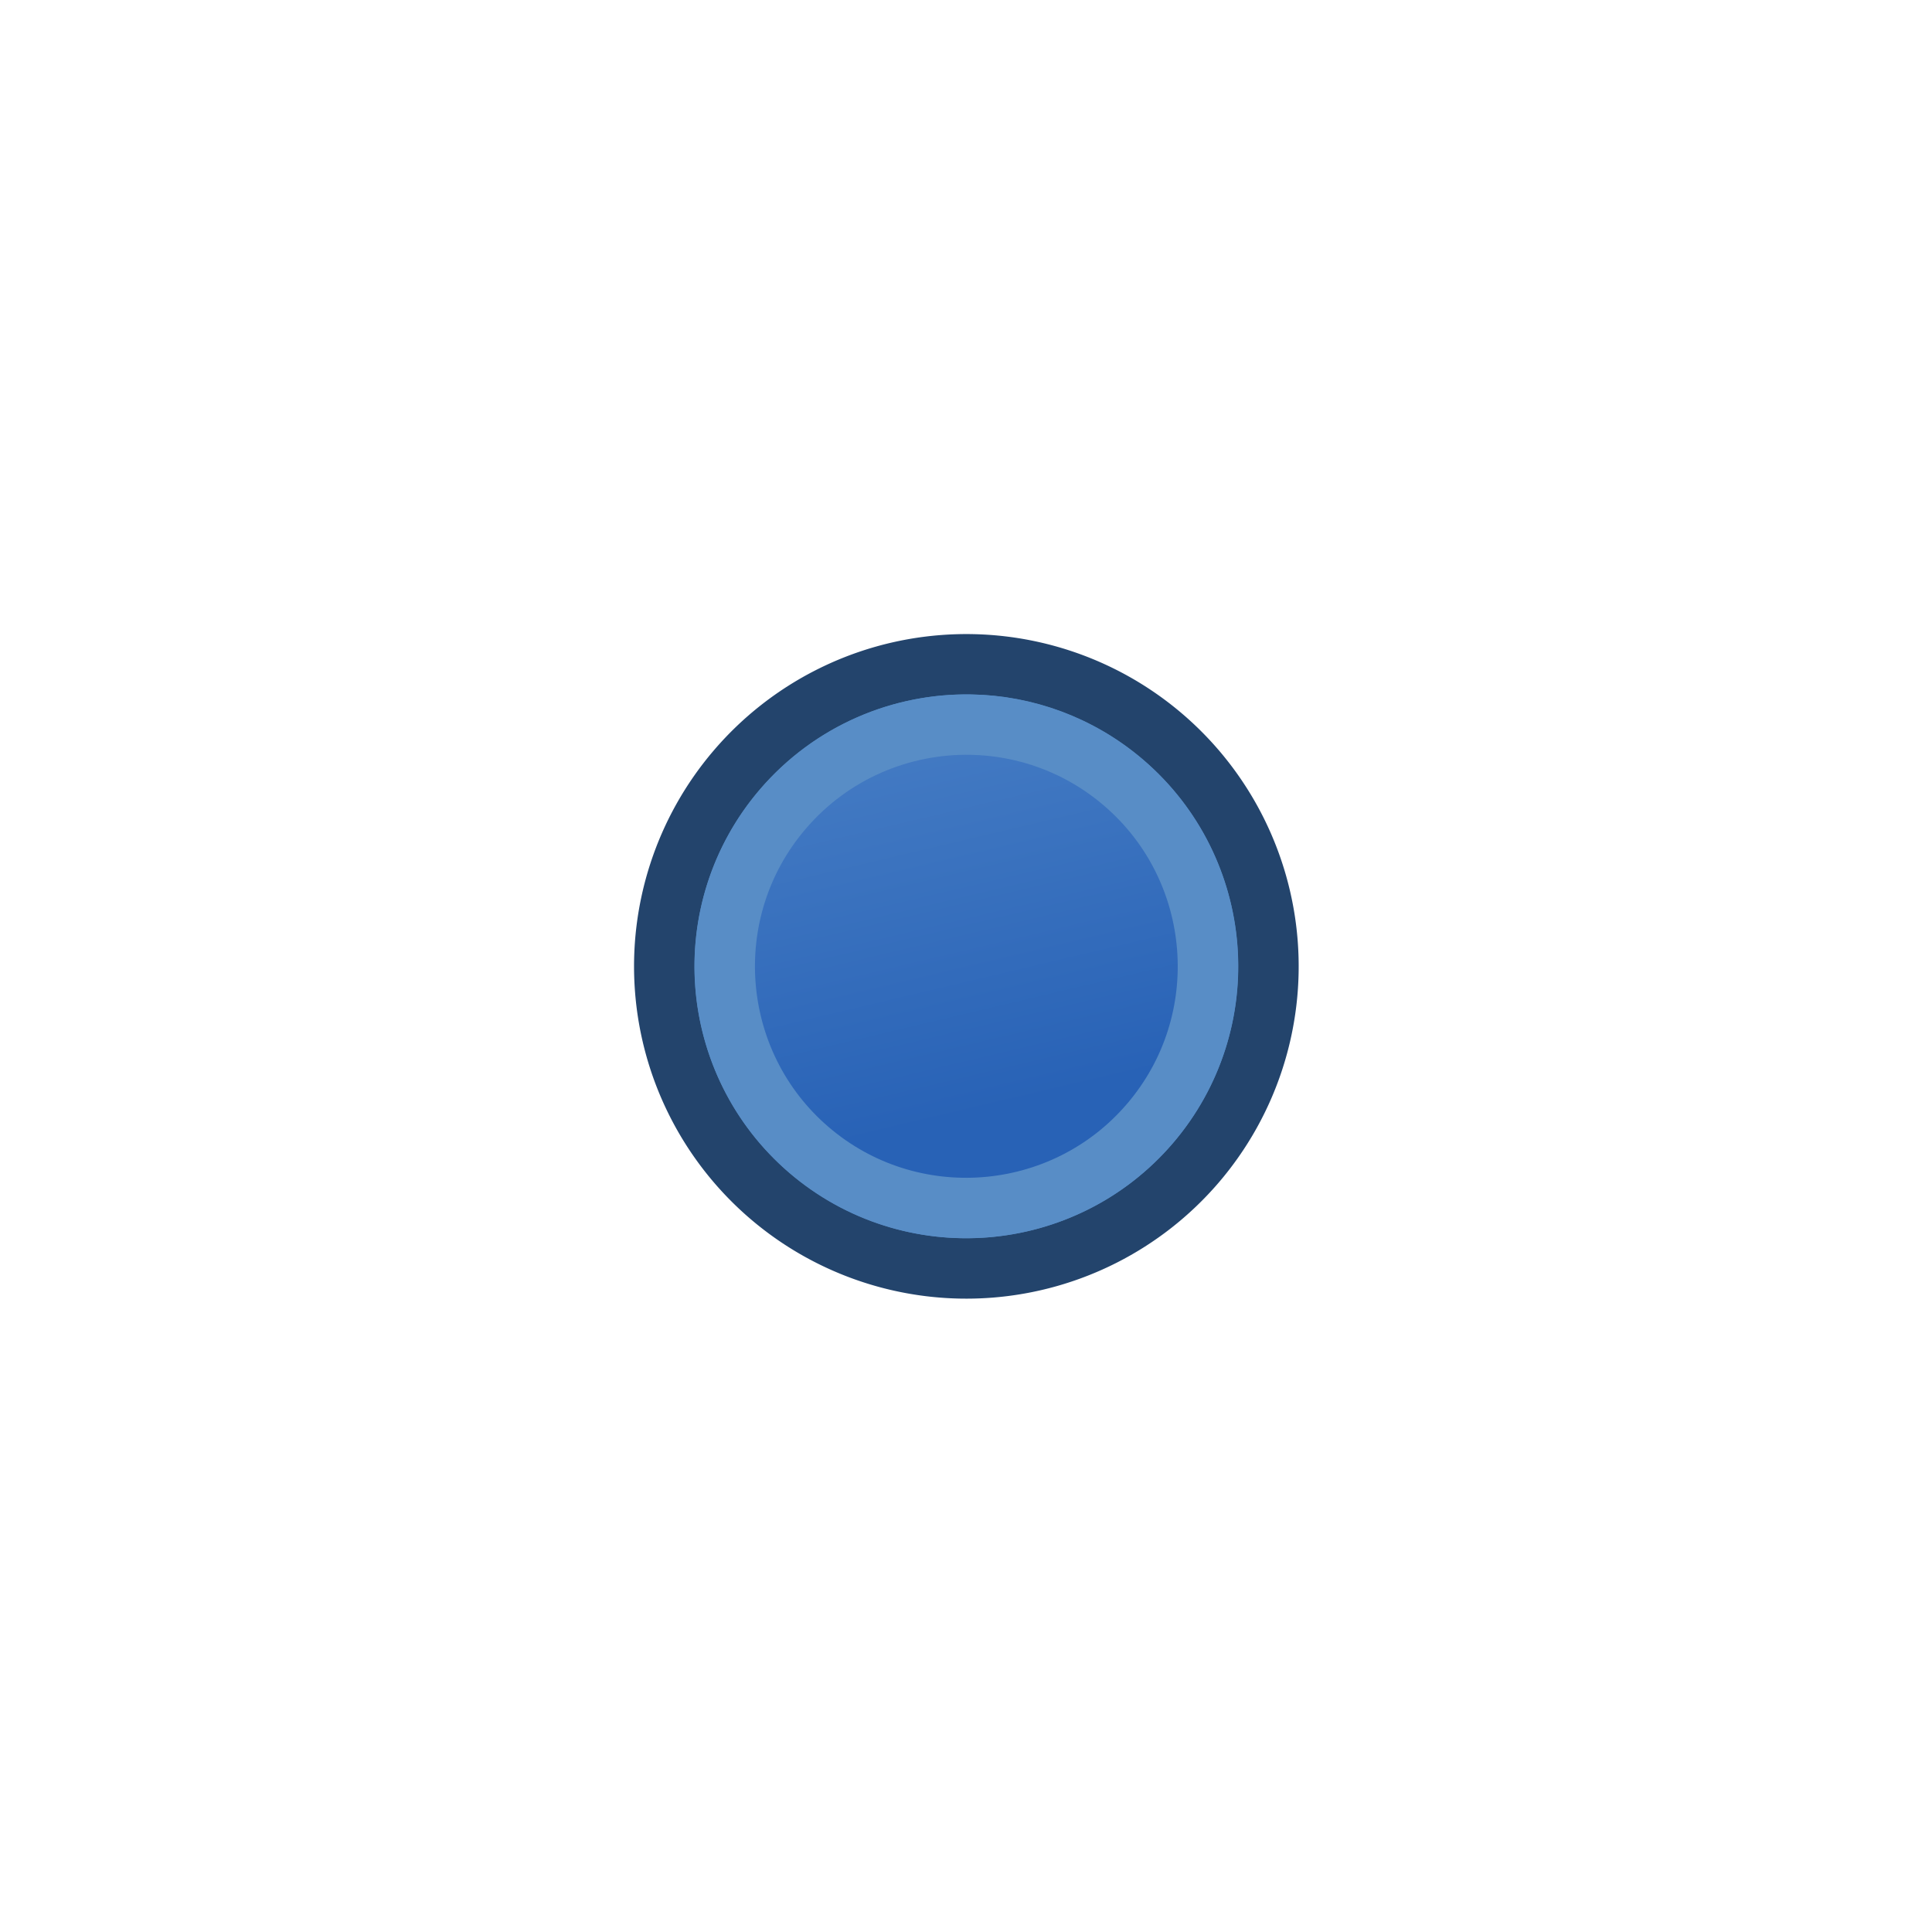 <?xml version="1.0" encoding="UTF-8" standalone="no"?>
<!-- Created with Inkscape (http://www.inkscape.org/) -->

<svg
   version="1.1"
   width="64"
   height="64"
   id="svg3085"
   xmlns:xlink="http://www.w3.org/1999/xlink"
   xmlns="http://www.w3.org/2000/svg"
   xmlns:svg="http://www.w3.org/2000/svg"
   xmlns:rdf="http://www.w3.org/1999/02/22-rdf-syntax-ns#"
   xmlns:cc="http://creativecommons.org/ns#"
   xmlns:dc="http://purl.org/dc/elements/1.1/">
  <defs
     id="defs3087">
    <linearGradient
       id="linearGradient5062">
      <stop
         style="stop-color:#588dc6;stop-opacity:1"
         offset="0"
         id="stop5058" />
      <stop
         style="stop-color:#2862b6;stop-opacity:1"
         offset="1"
         id="stop5060" />
    </linearGradient>
    <linearGradient
       id="linearGradient3836-0">
      <stop
         id="stop5008"
         offset="0"
         style="stop-color:#c4a000;stop-opacity:1;" />
      <stop
         id="stop5010"
         offset="1"
         style="stop-color:#fce94f;stop-opacity:1;" />
    </linearGradient>
    <linearGradient
       id="linearGradient7597">
      <stop
         id="stop7599"
         style="stop-color:#000003;stop-opacity:1"
         offset="0" />
      <stop
         id="stop7601"
         style="stop-color:#000003;stop-opacity:0"
         offset="1" />
    </linearGradient>
    <linearGradient
       id="linearGradient3893">
      <stop
         id="stop3895"
         style="stop-color:#23446c;stop-opacity:1"
         offset="0" />
      <stop
         id="stop3897"
         style="stop-color:#23446c;stop-opacity:0"
         offset="1" />
    </linearGradient>
    <linearGradient
       x1="15.715"
       y1="22.299"
       x2="34.136"
       y2="22.299"
       id="linearGradient7603"
       xlink:href="#linearGradient7597"
       gradientUnits="userSpaceOnUse" />
    <linearGradient
       id="linearGradient3836-0-3">
      <stop
         style="stop-color:#c4a000;stop-opacity:1;"
         offset="0"
         id="stop3838-2" />
      <stop
         style="stop-color:#fce94f;stop-opacity:1;"
         offset="1"
         id="stop3840-5" />
    </linearGradient>
    <linearGradient
       xlink:href="#linearGradient5062"
       id="linearGradient5064"
       x1="33.056"
       y1="43.596"
       x2="42.195"
       y2="57.417"
       gradientUnits="userSpaceOnUse"
       gradientTransform="matrix(0.642,0,0,0.642,13.519,18.48)" />
    <linearGradient
       xlink:href="#linearGradient5062"
       id="linearGradient5064-1"
       x1="33.056"
       y1="43.596"
       x2="42.195"
       y2="57.417"
       gradientUnits="userSpaceOnUse"
       gradientTransform="matrix(0.642,0,0,0.642,16.169,21.132)" />
    <linearGradient
       xlink:href="#linearGradient3836-9-3"
       id="linearGradient3922"
       gradientUnits="userSpaceOnUse"
       gradientTransform="matrix(-0.208,-0.185,0.178,-0.216,-45.7,137.627)"
       x1="11.39"
       y1="453.55"
       x2="54.51"
       y2="485.54" />
    <linearGradient
       id="linearGradient3836-9-3">
      <stop
         style="stop-color:#2862b6;stop-opacity:1"
         offset="0"
         id="stop3838-8-5" />
      <stop
         style="stop-color:#457cc4;stop-opacity:1"
         offset="1"
         id="stop3840-1-6" />
    </linearGradient>
  </defs>
  <g
     id="layer3"
     style="display:inline">
    <g
       id="g40"
       transform="matrix(0.87,0,0,0.87,4.172,4.172)"
       style="stroke-width:1.15">
      <path
         style="fill:#588dc6;fill-opacity:1;stroke:#23446c;stroke-width:2.3;stroke-miterlimit:4;stroke-dasharray:none;stroke-opacity:1"
         id="path4250"
         d="M 23.263,24.518 A 11.503,11.502 0.005 1 1 40.737,39.482 11.503,11.502 0.005 1 1 23.263,24.518 Z" />
      <path
         style="fill:url(#linearGradient3922);fill-opacity:1;stroke:#588dc6;stroke-width:2.3;stroke-miterlimit:4;stroke-dasharray:none;stroke-opacity:1;font-variation-settings:normal;opacity:1;vector-effect:none;stroke-linecap:butt;stroke-linejoin:miter;stroke-dashoffset:0;-inkscape-stroke:none;stop-color:#000000;stop-opacity:1"
         id="path1"
         d="m 32.176,22.795 c 2.058,0.037 4.12,0.762 5.812,2.211 3.853,3.299 4.302,9.128 1,12.98 -3.298,3.854 -9.123,4.307 -12.977,1.008 -3.853,-3.299 -4.302,-9.128 -1,-12.98 1.862,-2.176 4.518,-3.266 7.164,-3.219 z" />
    </g>
  </g>
</svg>
